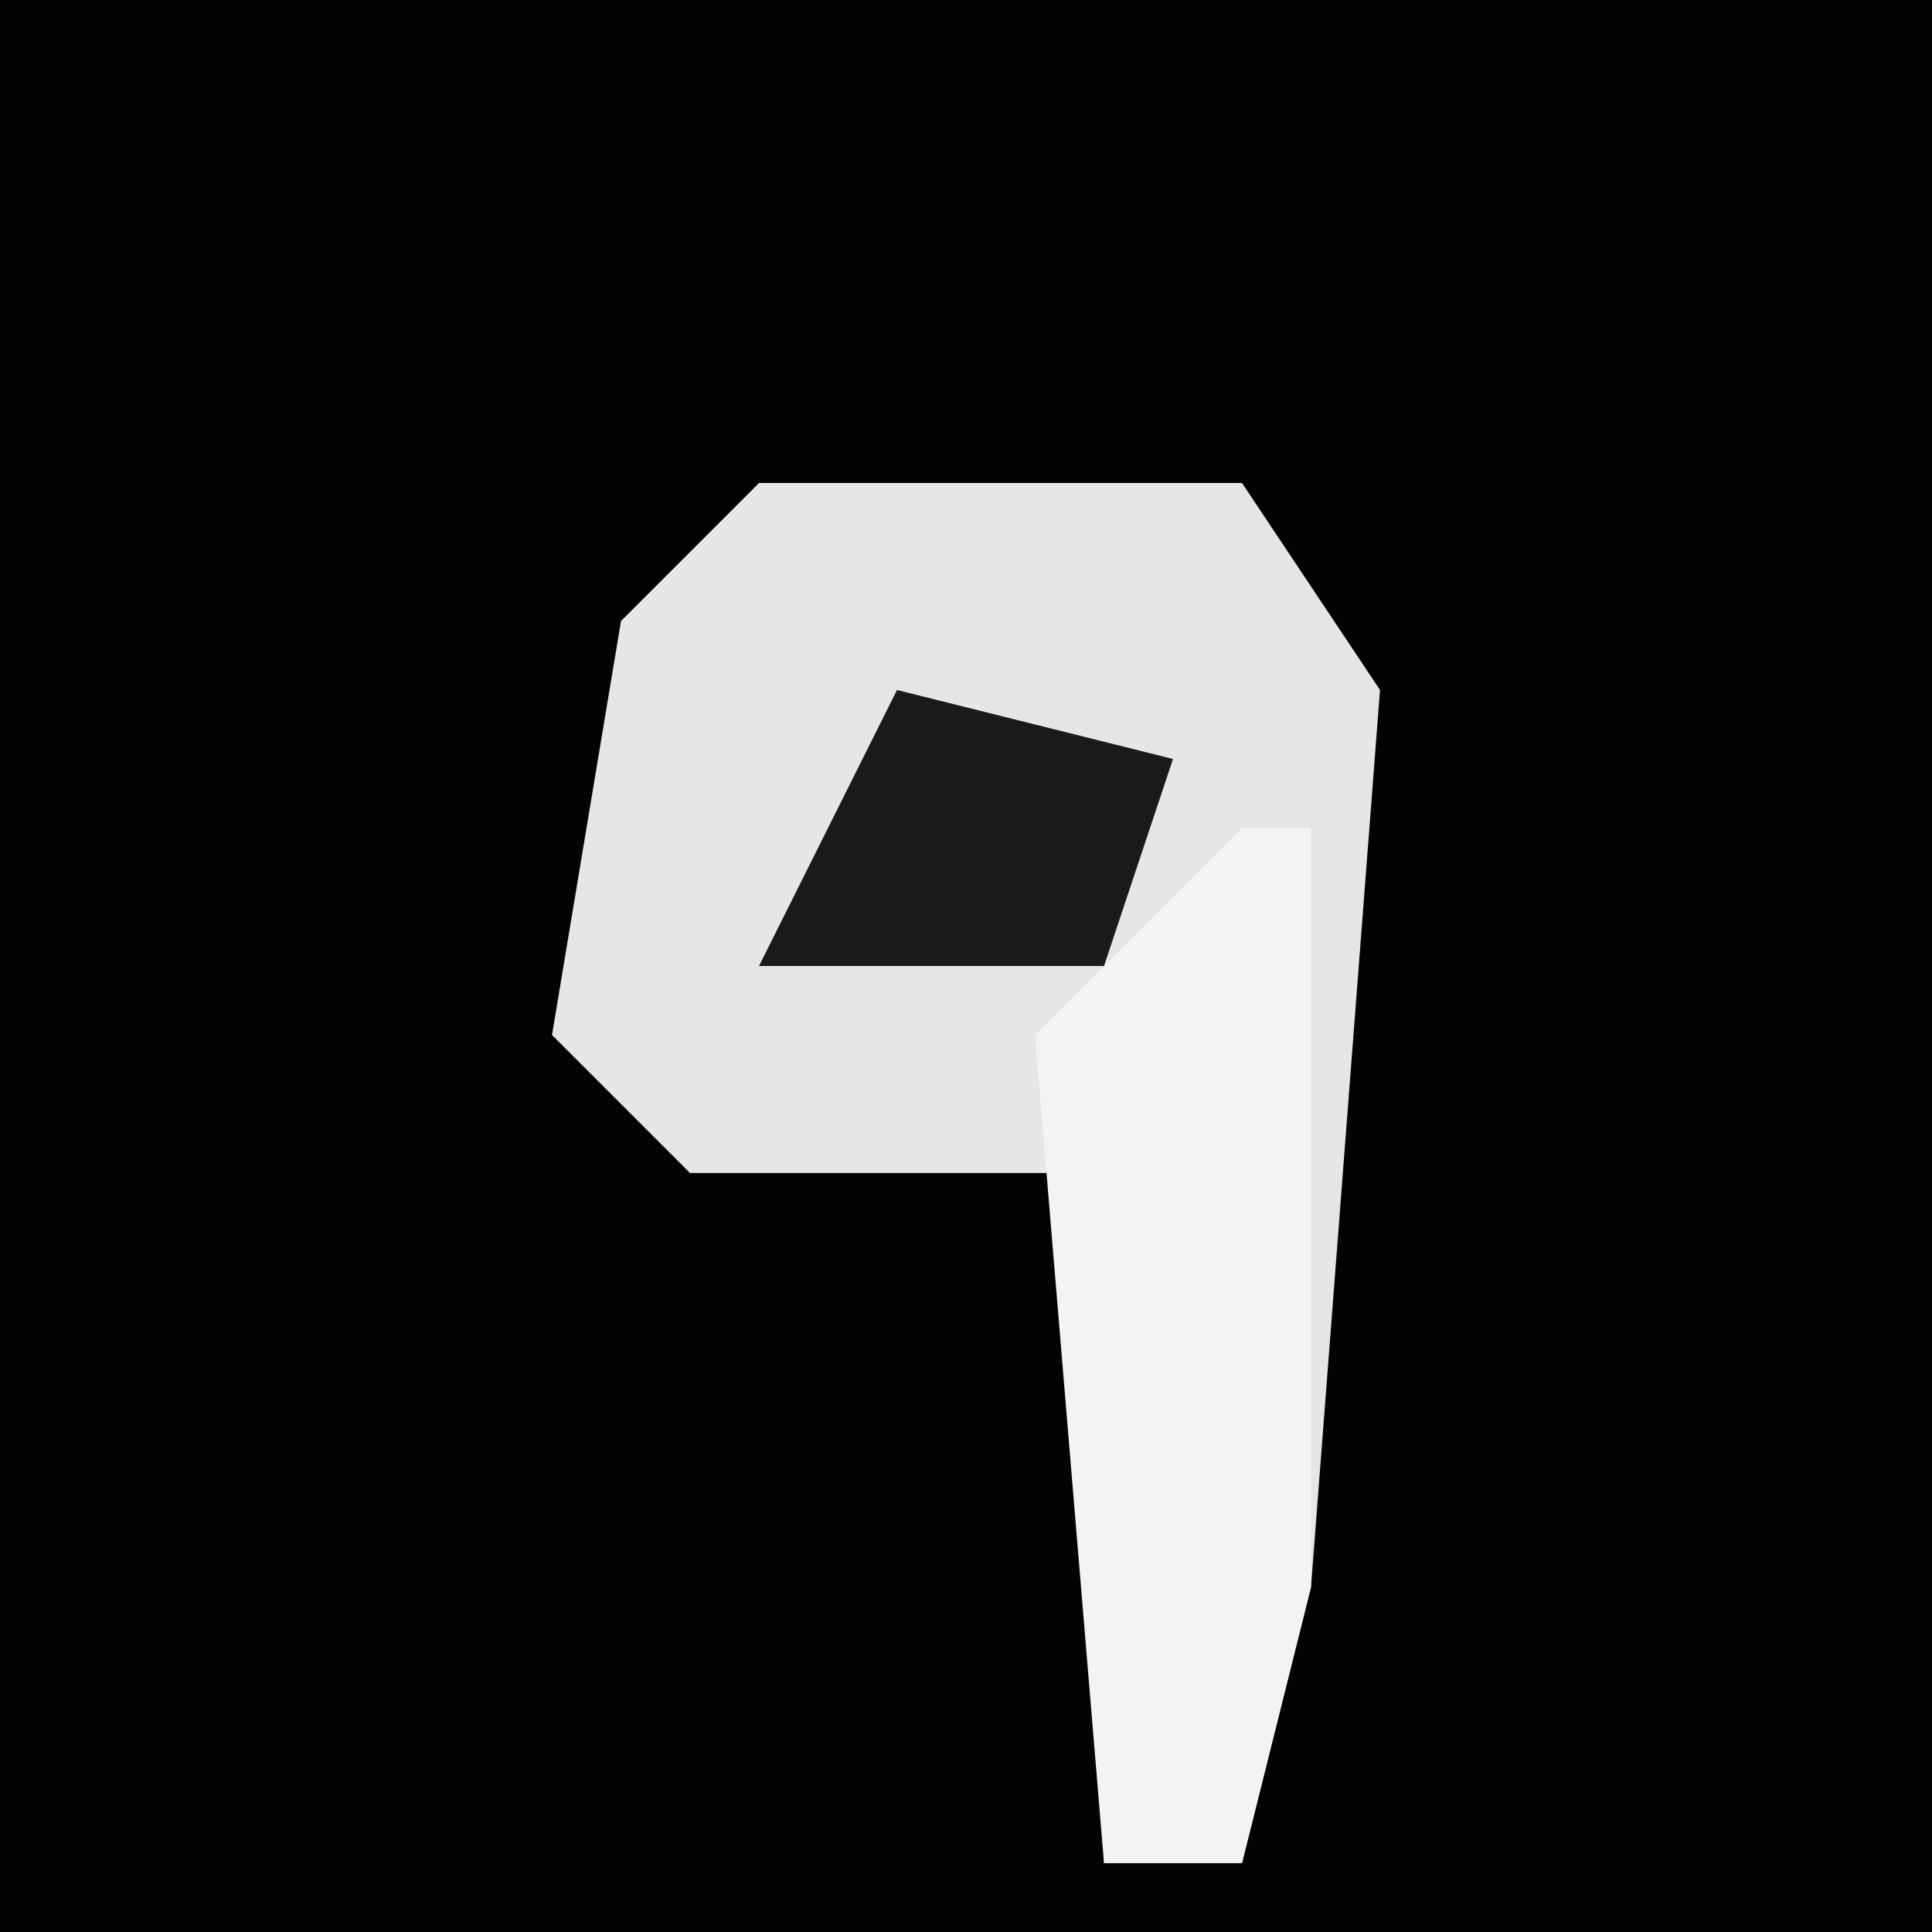 <?xml version="1.0" encoding="UTF-8"?>
<svg version="1.1" xmlns="http://www.w3.org/2000/svg" width="28" height="28">
<path d="M0,0 L28,0 L28,28 L0,28 Z " fill="#030303" transform="translate(0,0)"/>
<path d="M0,0 L7,0 L9,3 L8,16 L7,20 L5,20 L5,10 L-1,10 L-3,8 L-2,2 Z " fill="#E6E6E6" transform="translate(11,7)"/>
<path d="M0,0 L1,0 L1,11 L0,15 L-2,15 L-3,3 Z " fill="#F3F3F3" transform="translate(18,12)"/>
<path d="M0,0 L4,1 L3,4 L-2,4 Z " fill="#1A1A1A" transform="translate(13,10)"/>
</svg>
